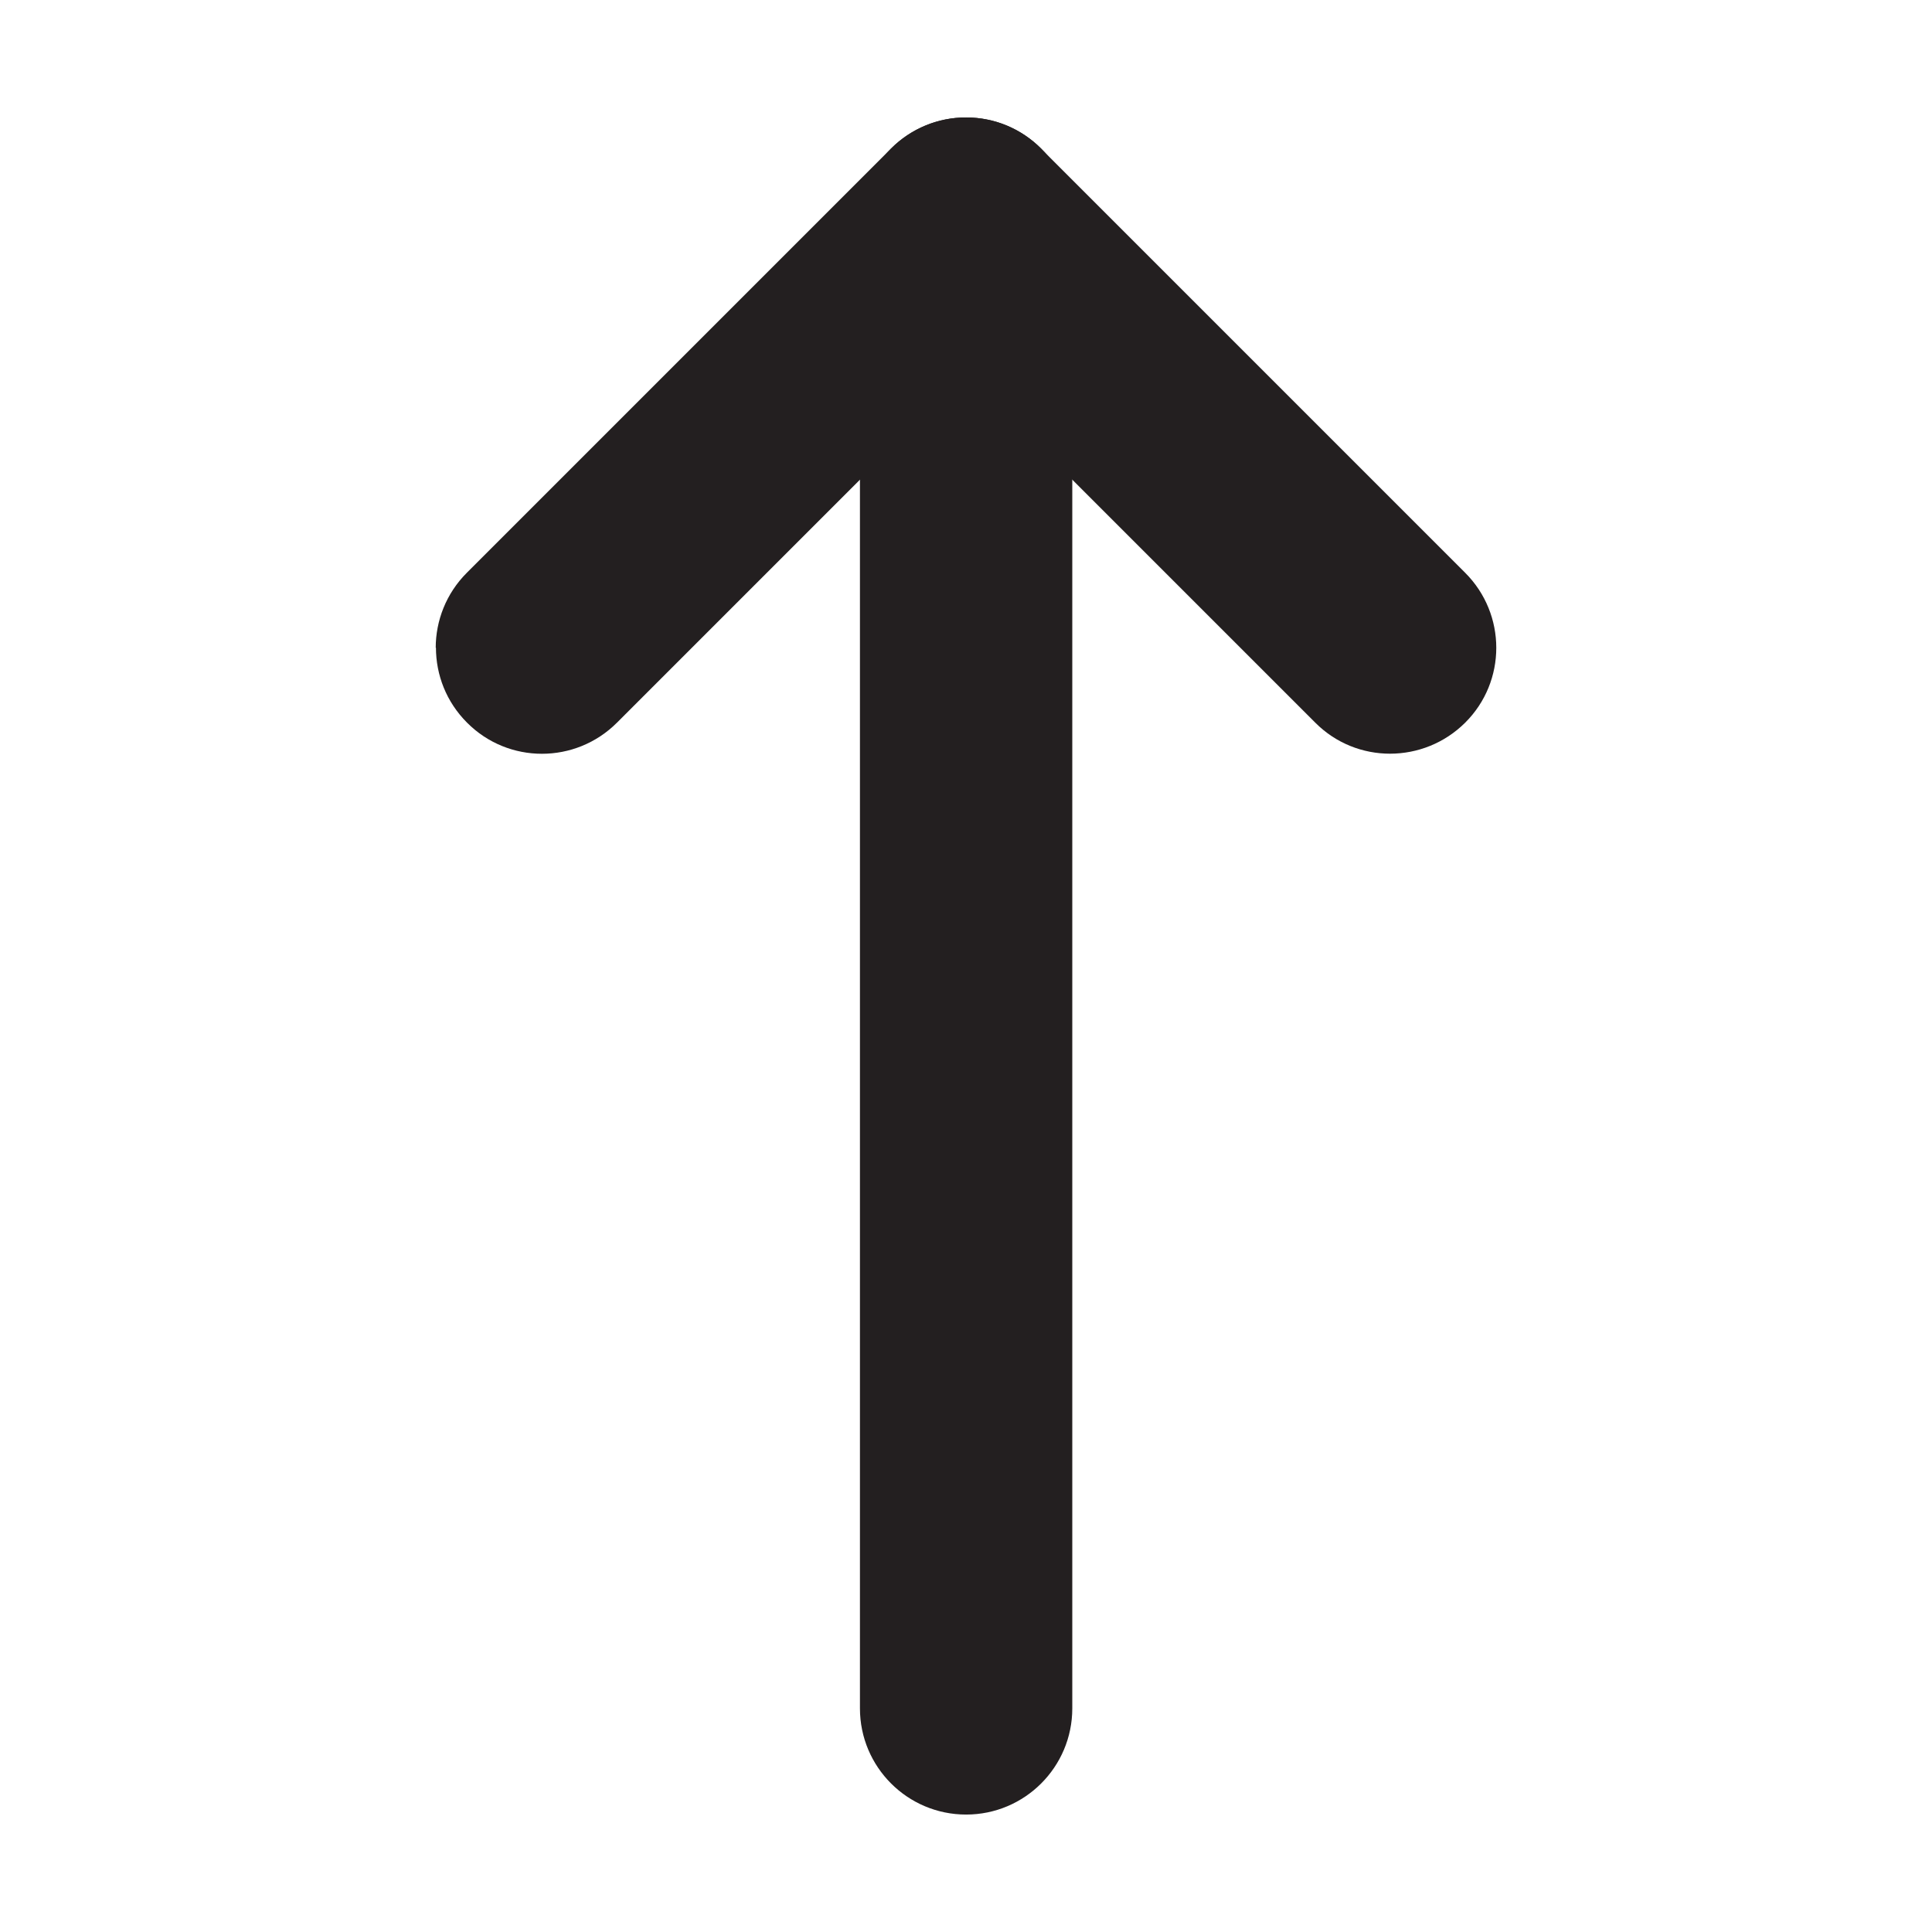 <?xml version="1.0" encoding="UTF-8"?>
<svg id="Capa_1" data-name="Capa 1" xmlns="http://www.w3.org/2000/svg" viewBox="0 0 85.71 85.71">
  <g id="_01_Left" data-name="01_Left">
    <path d="M38.15,75.79V9.92c0-2.6,2.11-4.71,4.71-4.71s4.71,2.11,4.71,4.71v65.87c0,2.6-2.11,4.71-4.71,4.71s-4.71-2.11-4.71-4.71Z" fill="#231f20"/>
    <path d="M19.33,28.74c0-1.2.46-2.41,1.38-3.33L39.53,6.59c1.84-1.84,4.82-1.84,6.65,0l18.82,18.82c1.84,1.84,1.84,4.82,0,6.65s-4.82,1.84-6.65,0l-15.49-15.49-15.49,15.49c-1.84,1.84-4.82,1.84-6.65,0-.92-.92-1.38-2.12-1.38-3.33Z" fill="#231f20"/>
  </g>
</svg>